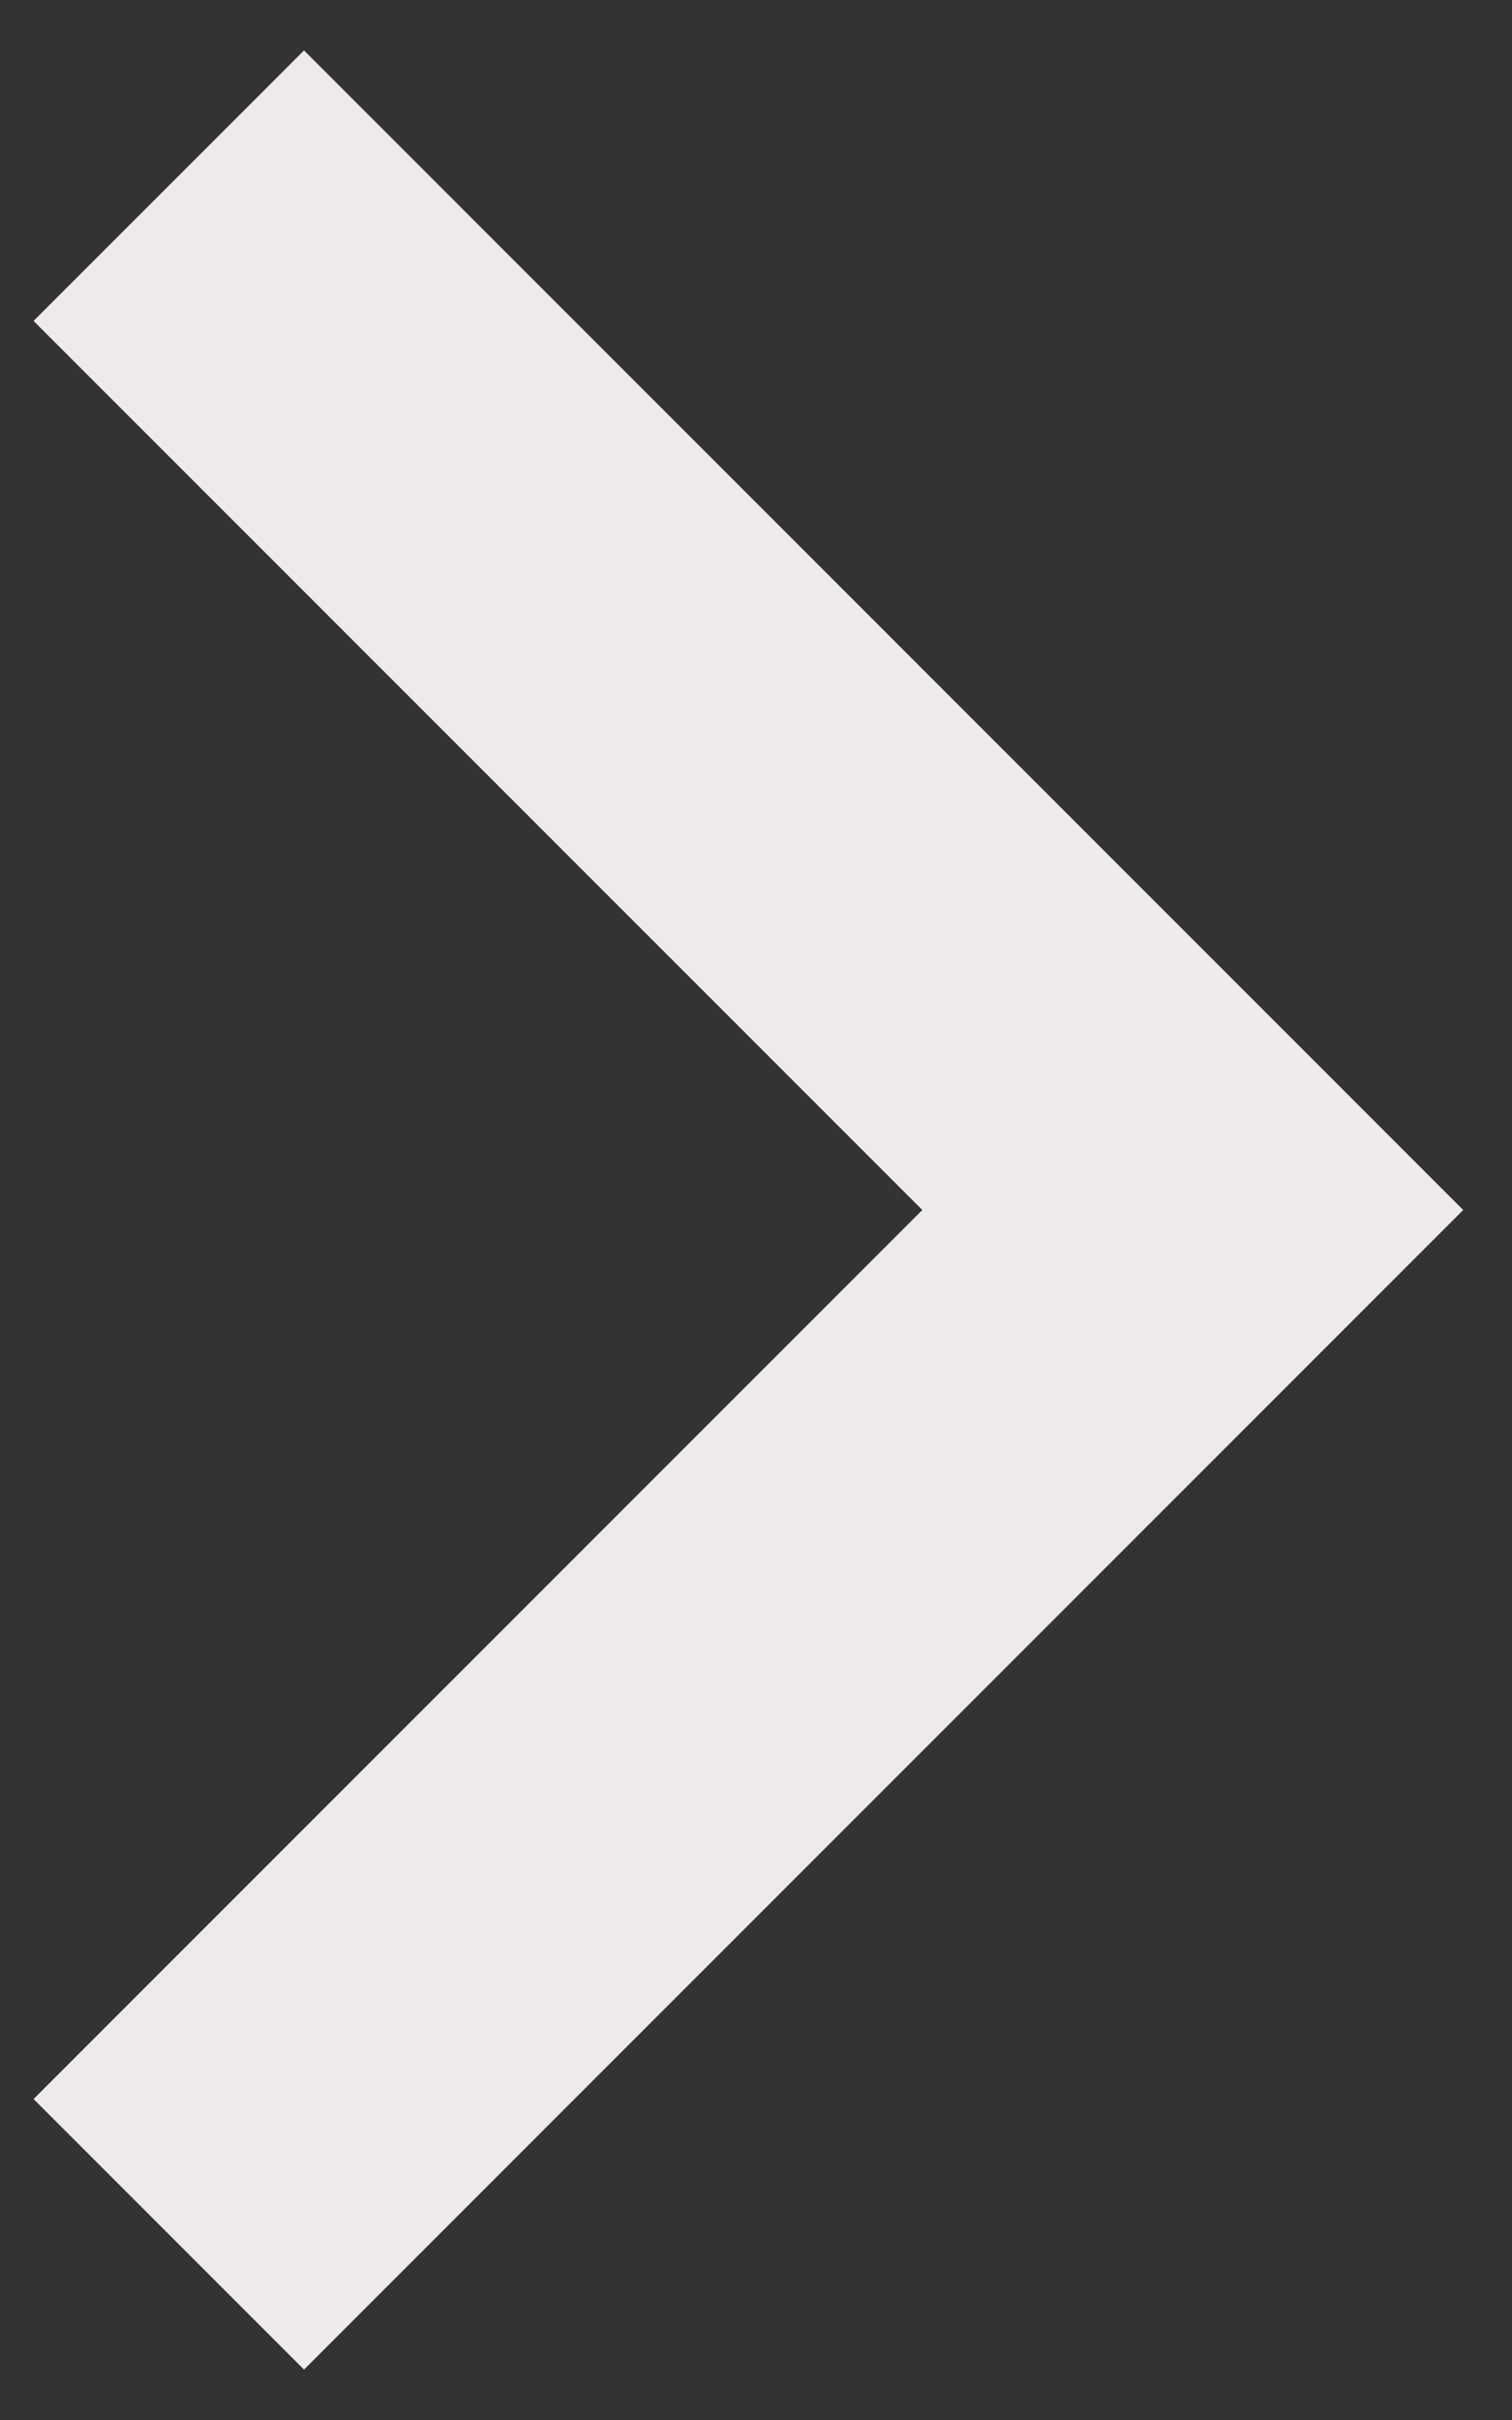  <svg
                    width="15"
                    height="24"
                    viewBox="0 0 15 24"
                    fill="none"
                    xmlns="http://www.w3.org/2000/svg"
                  >
                    <rect x="0" y="0" width="15" height="24" fill="#333333" stroke="none"/>
                    <path
                      d="M14.516 12L3.016 23.5L0.333 20.817L9.15 12L0.333 3.183L3.016 0.5L14.516 12Z"
                      fill="#efeaea"
                    />
                  </svg>
